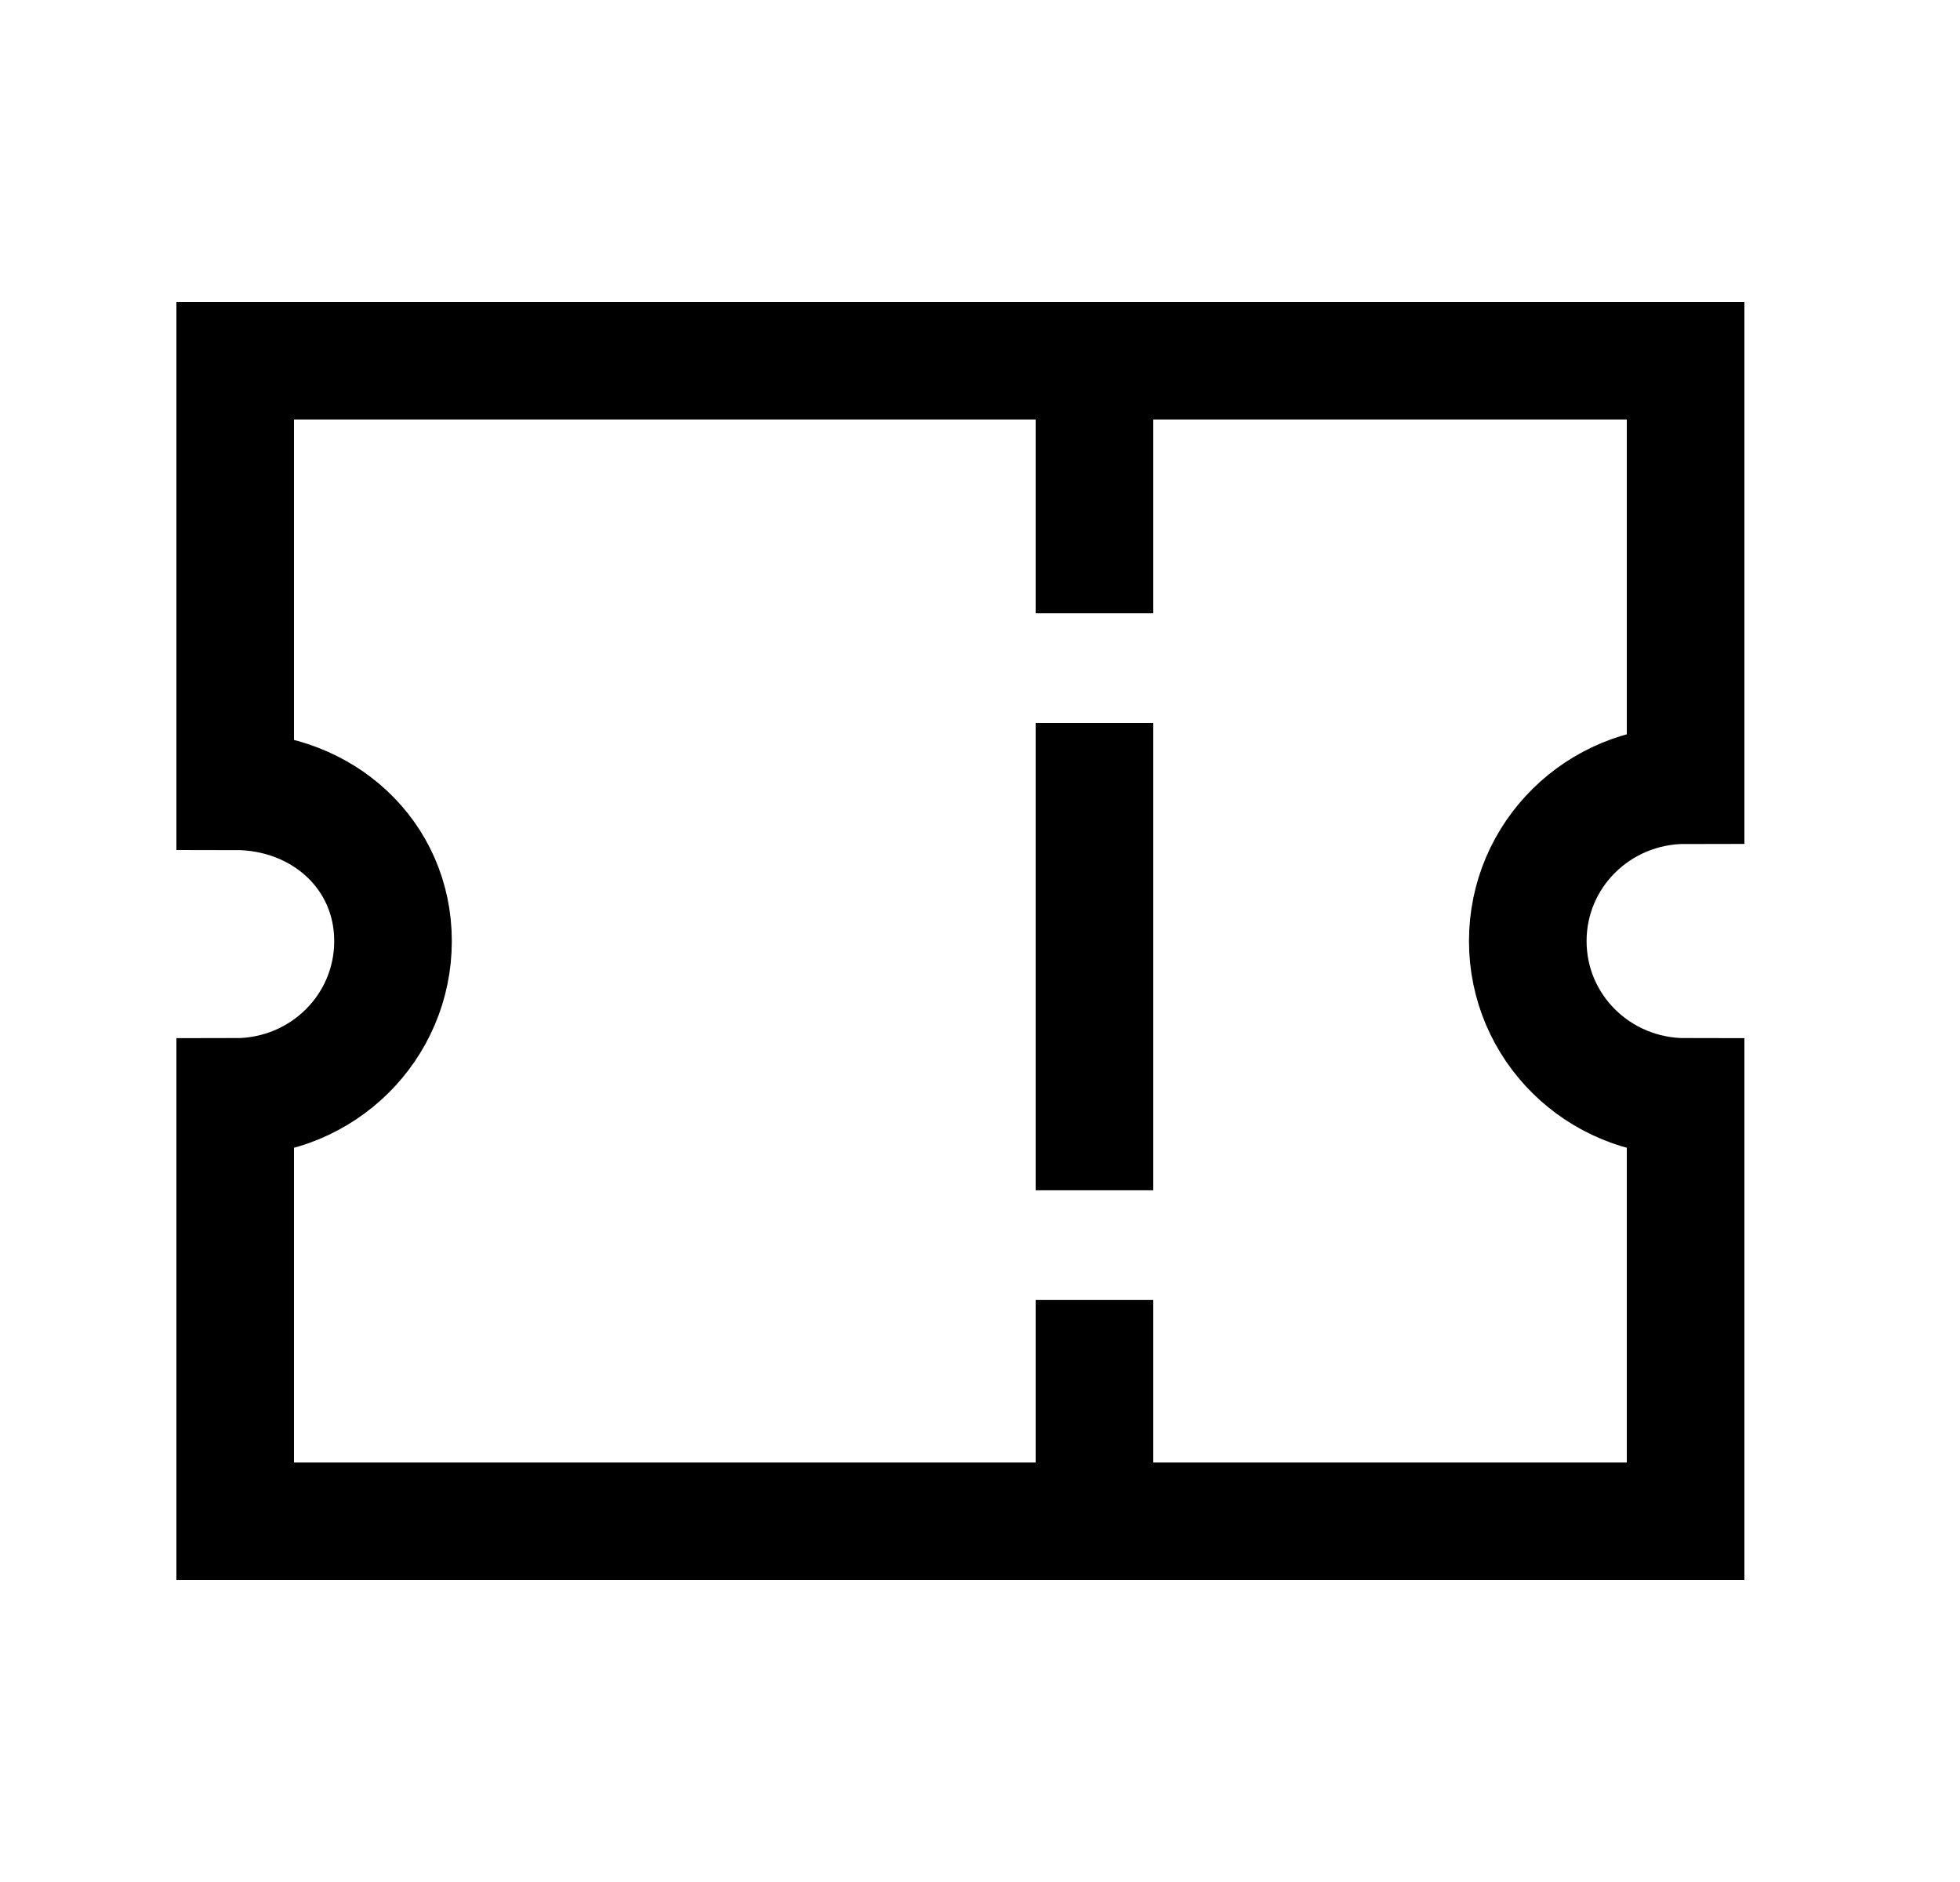 <svg width="25" height="24" viewBox="0 0 25 24" fill="none" xmlns="http://www.w3.org/2000/svg">
<path d="M13.96 4.832V7.071" stroke="black" stroke-width="1.5" stroke-linecap="square"/>
<path d="M13.96 17.328V19.2" stroke="black" stroke-width="1.5" stroke-linecap="square"/>
<path d="M13.96 14.429V9.97" stroke="black" stroke-width="1.5" stroke-linecap="square"/>
<path fill-rule="evenodd" clip-rule="evenodd" d="M21.5 19.4V13.989C20.385 13.989 19.487 13.102 19.487 12.001C19.487 10.9 20.385 10.012 21.5 10.012V4.6H3V10.09C4.115 10.09 5.013 10.9 5.013 12.001C5.013 13.102 4.115 13.989 3 13.989V19.4H21.5Z" stroke="black" stroke-width="1.5" stroke-linecap="square"/>
</svg>
